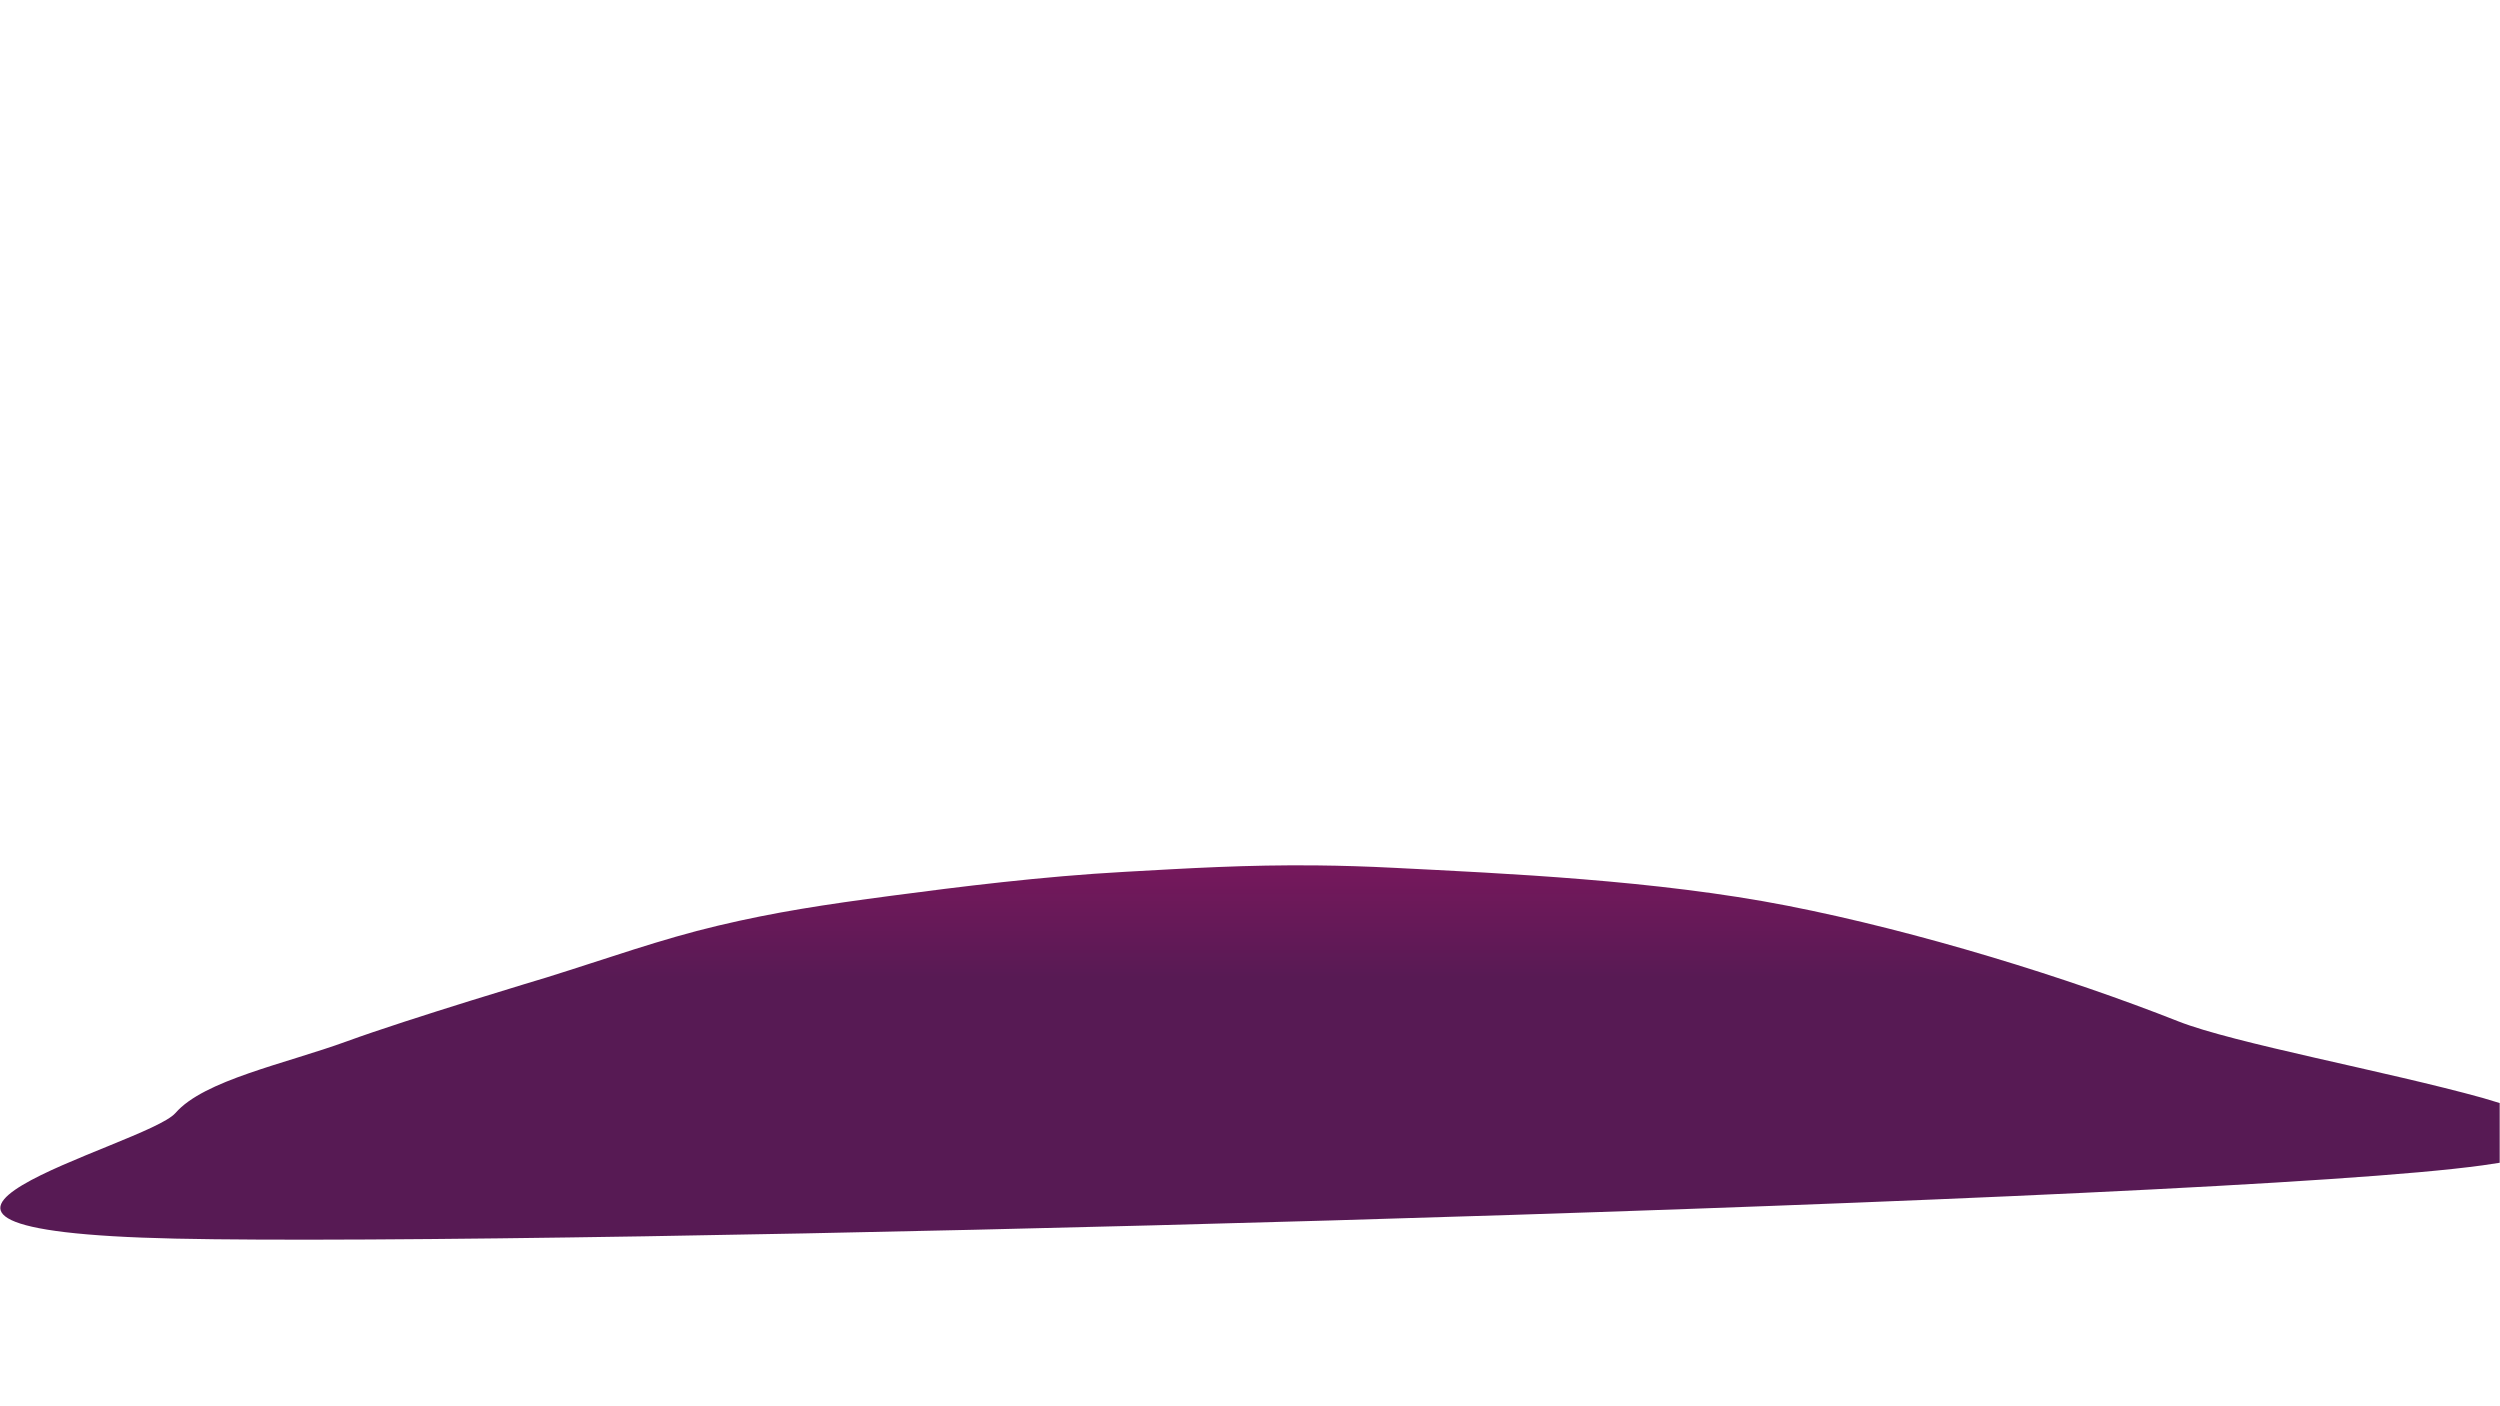 <?xml version="1.0" encoding="UTF-8" standalone="no"?>
<svg
   xmlns:dc="http://purl.org/dc/elements/1.1/"
   xmlns:cc="http://creativecommons.org/ns#"
   xmlns:rdf="http://www.w3.org/1999/02/22-rdf-syntax-ns#"
   xmlns:svg="http://www.w3.org/2000/svg"
   xmlns="http://www.w3.org/2000/svg"
   viewBox="0 0 1200 675"
   height="675"
   width="1200"
   xml:space="preserve"
   version="1.1"
   id="svg2"><defs
     id="defs6"><clipPath
       id="clipPath16"
       clipPathUnits="userSpaceOnUse"><path
         style="clip-rule:evenodd"
         id="path18"
         d="m 0,2.4414e-4 960,0 0,540 -960,0 L 0,2.4414e-4 Z" /></clipPath><linearGradient
       id="linearGradient20"
       spreadMethod="pad"
       gradientUnits="userSpaceOnUse"
       y2="351.48"
       x2="480"
       y1="-79.8"
       x1="480"><stop
         id="stop22"
         offset="0"
         style="stop-opacity:1;stop-color:#76185c" /><stop
         id="stop24"
         offset="0.103"
         style="stop-opacity:1;stop-color:#571a54" /><stop
         id="stop26"
         offset="0.333"
         style="stop-opacity:1;stop-color:#571a54" /><stop
         id="stop28"
         offset="0.563"
         style="stop-opacity:1;stop-color:#571a54" /><stop
         id="stop30"
         offset="0.667"
         style="stop-opacity:1;stop-color:#76185c" /><stop
         id="stop32"
         offset="0.77"
         style="stop-opacity:1;stop-color:#571a54" /><stop
         id="stop34"
         offset="1"
         style="stop-opacity:1;stop-color:#571a54" /></linearGradient></defs><g
     transform="matrix(1.25,0,0,-1.25,0,675)"
     id="g10"><g
       id="g12"><g
         clip-path="url(#clipPath16)"
         id="g14"><path
           id="path36"
           style="fill:url(#linearGradient20);fill-opacity:1;fill-rule:evenodd;stroke:none"
           d="m 505.89,207.68 c 9.17,-0.1 18.92,-0.38 29.52,-0.93 42.38,-2.16 100.73,-4.72 150.9,-14.54 50.18,-9.82 107.5,-27.56 150.14,-44.4 21.32,-8.42 79.8,-19.11 116.92,-29.42 l 6.51,-1.96 0,-22.931 -6.62,-0.999 c -3.4,-0.457 -7.09,-0.903 -11.1,-1.338 C 813.98,77.255 213.04,61.18 67.372,64.369 c -145.671,3.19 -10.979,35.596 0,48.231 10.98,12.63 42.128,18.88 65.878,27.55 23.75,8.68 76.6,24.5 76.6,24.5 23.75,7.4 43.79,14.67 65.88,19.9 22.09,5.24 40.6,8.04 66.64,11.49 26.05,3.44 57.45,7.4 89.63,9.18 24.13,1.34 46.39,2.75 73.89,2.46 z" /></g></g></g></svg>